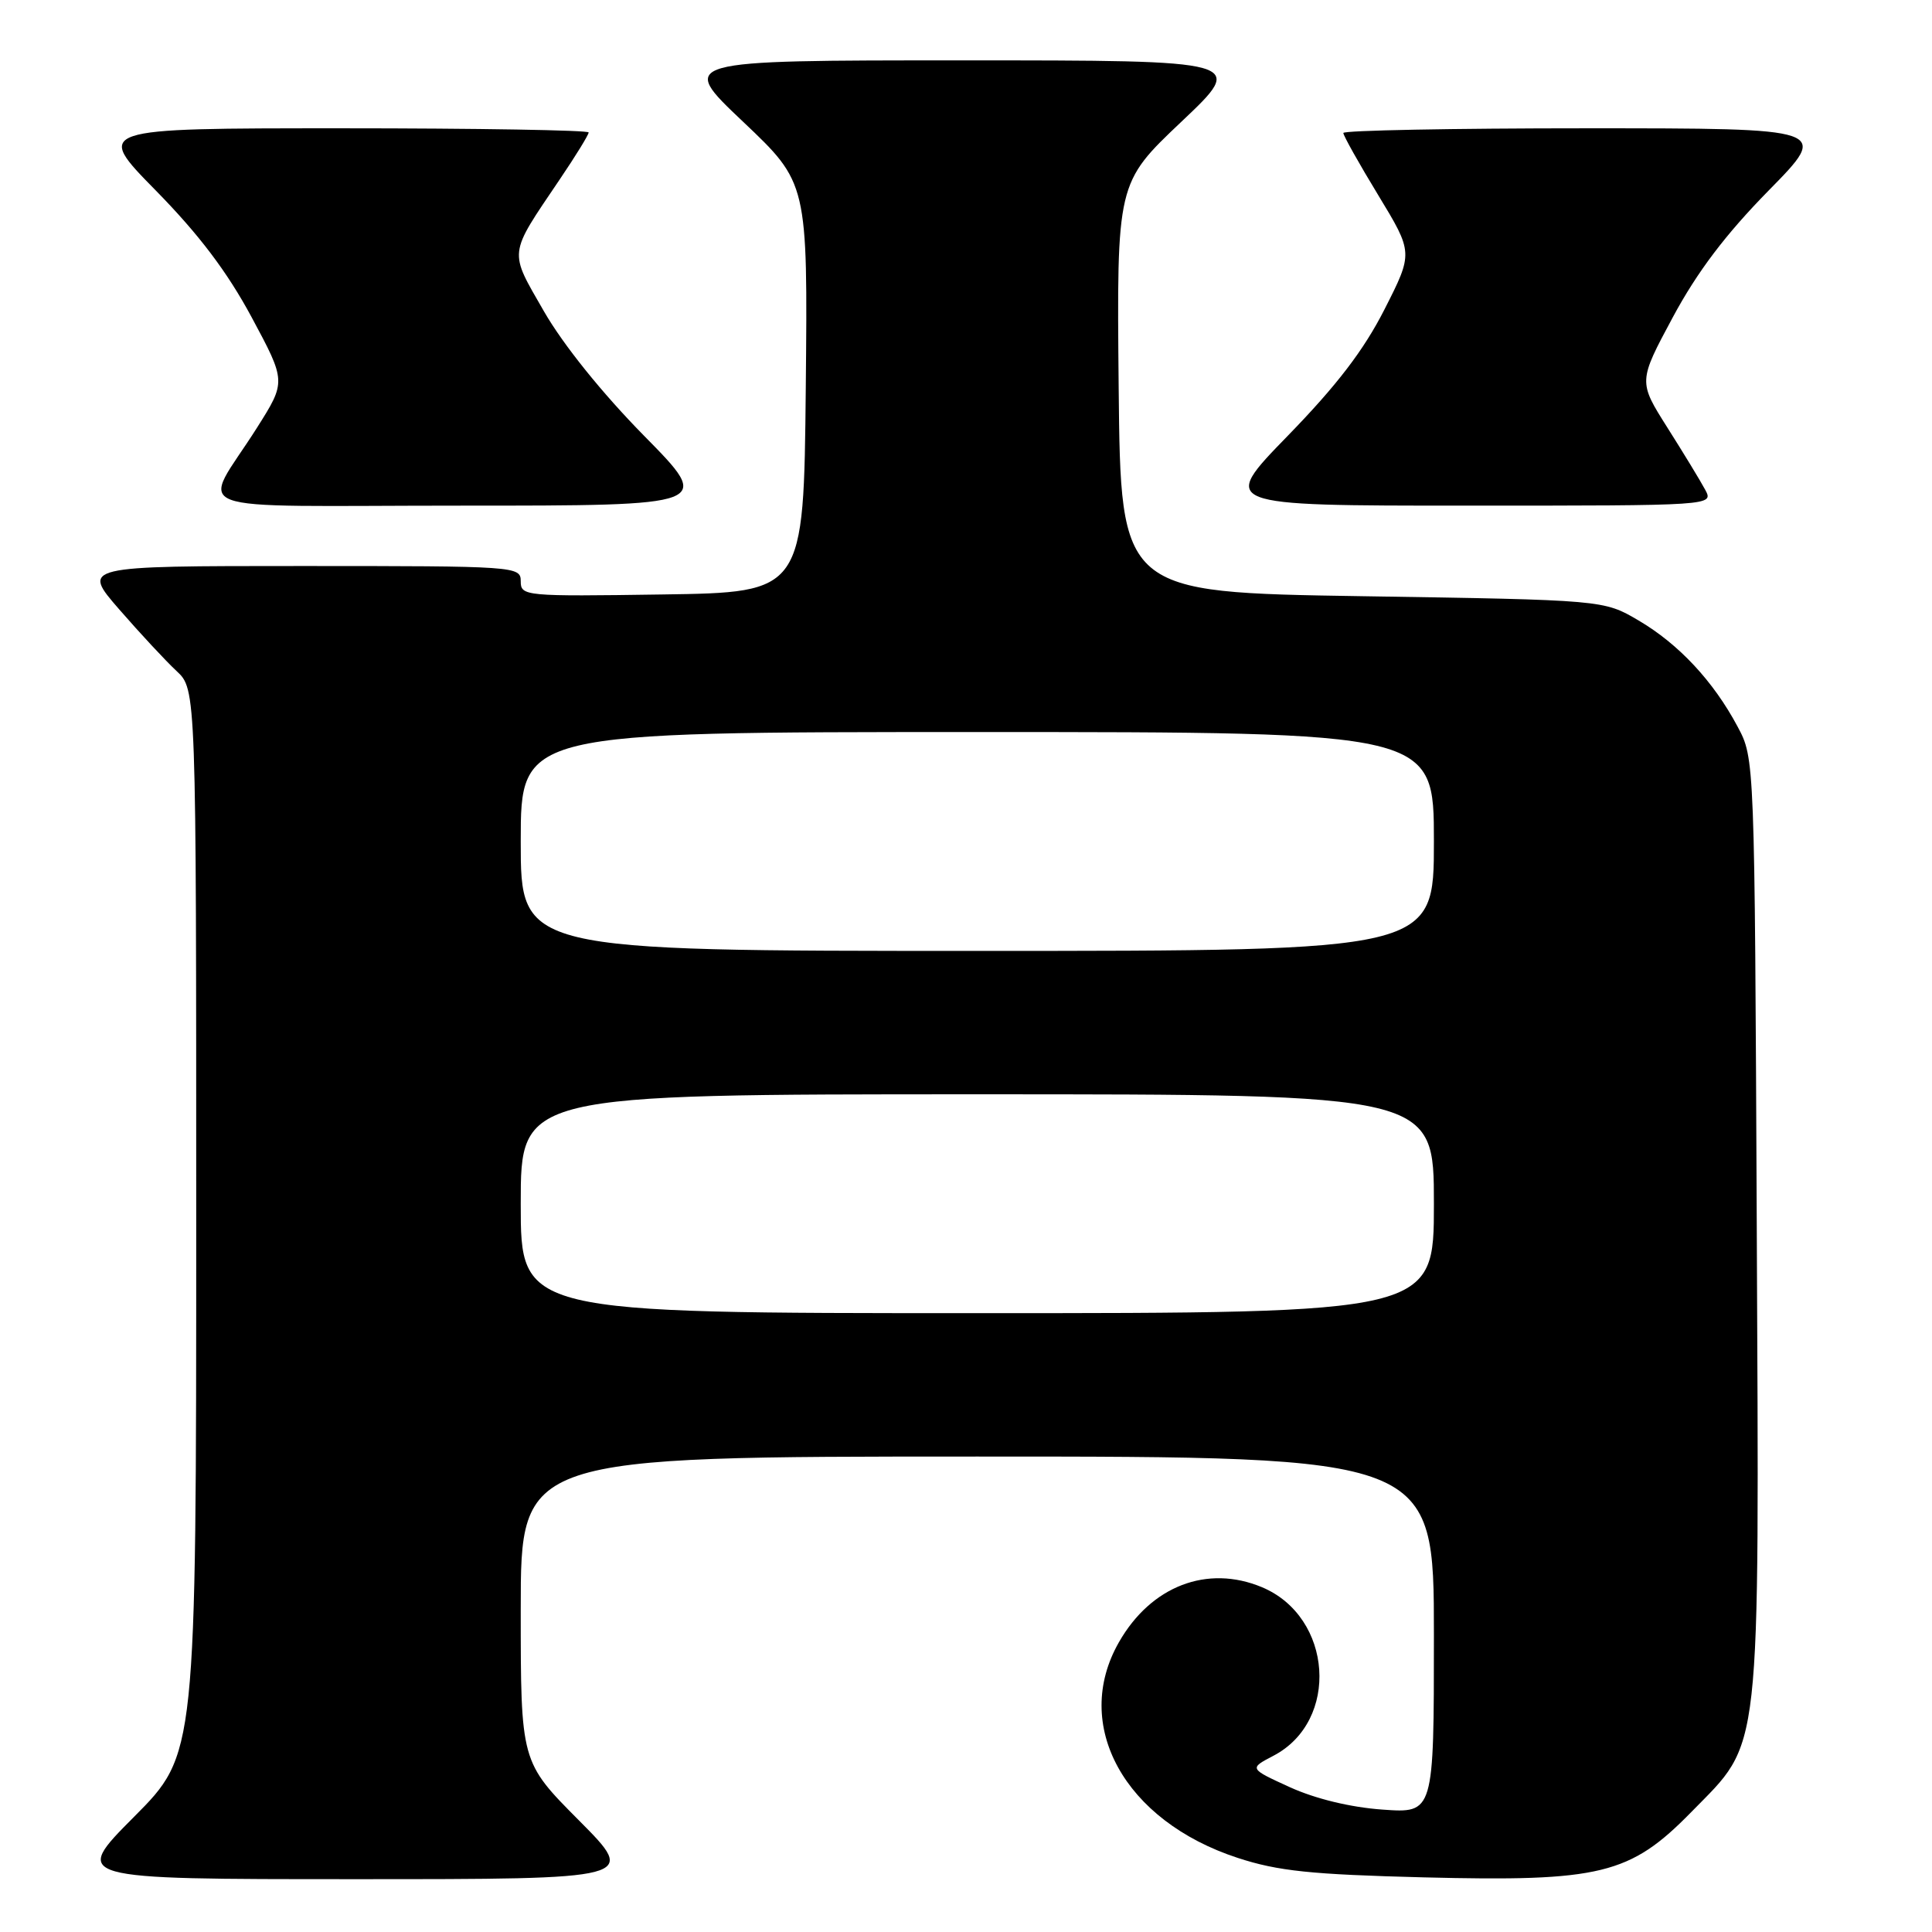 <?xml version="1.0" encoding="UTF-8" standalone="no"?>
<!DOCTYPE svg PUBLIC "-//W3C//DTD SVG 1.1//EN" "http://www.w3.org/Graphics/SVG/1.1/DTD/svg11.dtd" >
<svg xmlns="http://www.w3.org/2000/svg" xmlns:xlink="http://www.w3.org/1999/xlink" version="1.1" viewBox="0 0 256 256">
 <g >
 <path fill="currentColor"
d=" M 76.73 241.23 C 69.00 233.46 69.00 233.46 69.00 213.23 C 69.00 193.00 69.00 193.00 129.50 193.00 C 190.00 193.00 190.00 193.00 190.00 216.63 C 190.00 240.27 190.00 240.27 183.18 239.78 C 178.94 239.48 174.30 238.35 170.93 236.82 C 165.50 234.34 165.50 234.34 168.73 232.65 C 177.55 228.05 176.61 214.24 167.21 210.31 C 159.97 207.29 152.52 210.15 148.27 217.59 C 141.98 228.58 148.97 241.27 164.00 246.18 C 169.35 247.93 173.72 248.38 188.63 248.76 C 212.09 249.35 215.99 248.39 224.11 240.10 C 233.49 230.50 233.10 234.01 232.78 162.40 C 232.50 100.50 232.50 100.50 230.24 96.28 C 227.03 90.26 222.44 85.34 217.11 82.21 C 212.50 79.50 212.50 79.50 180.50 79.00 C 148.50 78.50 148.50 78.50 148.23 51.37 C 147.97 24.25 147.97 24.25 156.55 16.12 C 165.13 8.00 165.13 8.00 127.50 8.00 C 89.87 8.00 89.87 8.00 98.45 16.12 C 107.03 24.25 107.03 24.25 106.77 51.37 C 106.50 78.50 106.50 78.50 87.75 78.77 C 69.51 79.04 69.00 78.99 69.00 77.02 C 69.00 75.04 68.44 75.00 39.90 75.00 C 10.80 75.00 10.80 75.00 15.80 80.75 C 18.55 83.91 21.97 87.59 23.40 88.92 C 26.00 91.35 26.00 91.35 26.00 161.90 C 26.00 232.46 26.00 232.46 17.77 240.73 C 9.54 249.00 9.54 249.00 47.00 249.00 C 84.45 249.00 84.45 249.00 76.73 241.23 Z  M 85.35 57.75 C 79.78 52.09 74.63 45.69 72.08 41.26 C 67.40 33.11 67.30 33.95 74.15 23.80 C 76.27 20.67 78.00 17.86 78.00 17.55 C 78.00 17.25 63.27 17.00 45.27 17.00 C 12.54 17.00 12.54 17.00 20.65 25.25 C 26.37 31.08 30.10 36.01 33.34 42.03 C 37.92 50.56 37.92 50.56 34.05 56.68 C 26.67 68.35 23.11 67.00 61.20 67.00 C 94.46 67.00 94.46 67.00 85.35 57.75 Z  M 225.95 64.90 C 225.33 63.74 223.08 60.04 220.95 56.68 C 217.08 50.56 217.08 50.56 221.66 42.03 C 224.90 36.01 228.63 31.08 234.35 25.25 C 242.46 17.00 242.46 17.00 210.23 17.00 C 192.50 17.00 178.00 17.28 178.00 17.62 C 178.00 17.97 180.08 21.68 182.63 25.87 C 187.26 33.50 187.26 33.50 183.45 41.00 C 180.70 46.41 177.13 51.07 170.63 57.75 C 161.63 67.00 161.63 67.00 194.35 67.00 C 227.07 67.00 227.07 67.00 225.95 64.90 Z  M 69.00 159.50 C 69.00 145.00 69.00 145.00 129.50 145.00 C 190.00 145.00 190.00 145.00 190.00 159.50 C 190.00 174.00 190.00 174.00 129.50 174.00 C 69.00 174.00 69.00 174.00 69.00 159.50 Z  M 69.00 111.50 C 69.00 97.00 69.00 97.00 129.50 97.00 C 190.00 97.00 190.00 97.00 190.00 111.50 C 190.00 126.00 190.00 126.00 129.50 126.00 C 69.00 126.00 69.00 126.00 69.00 111.50 Z "/>
</g>
</svg>